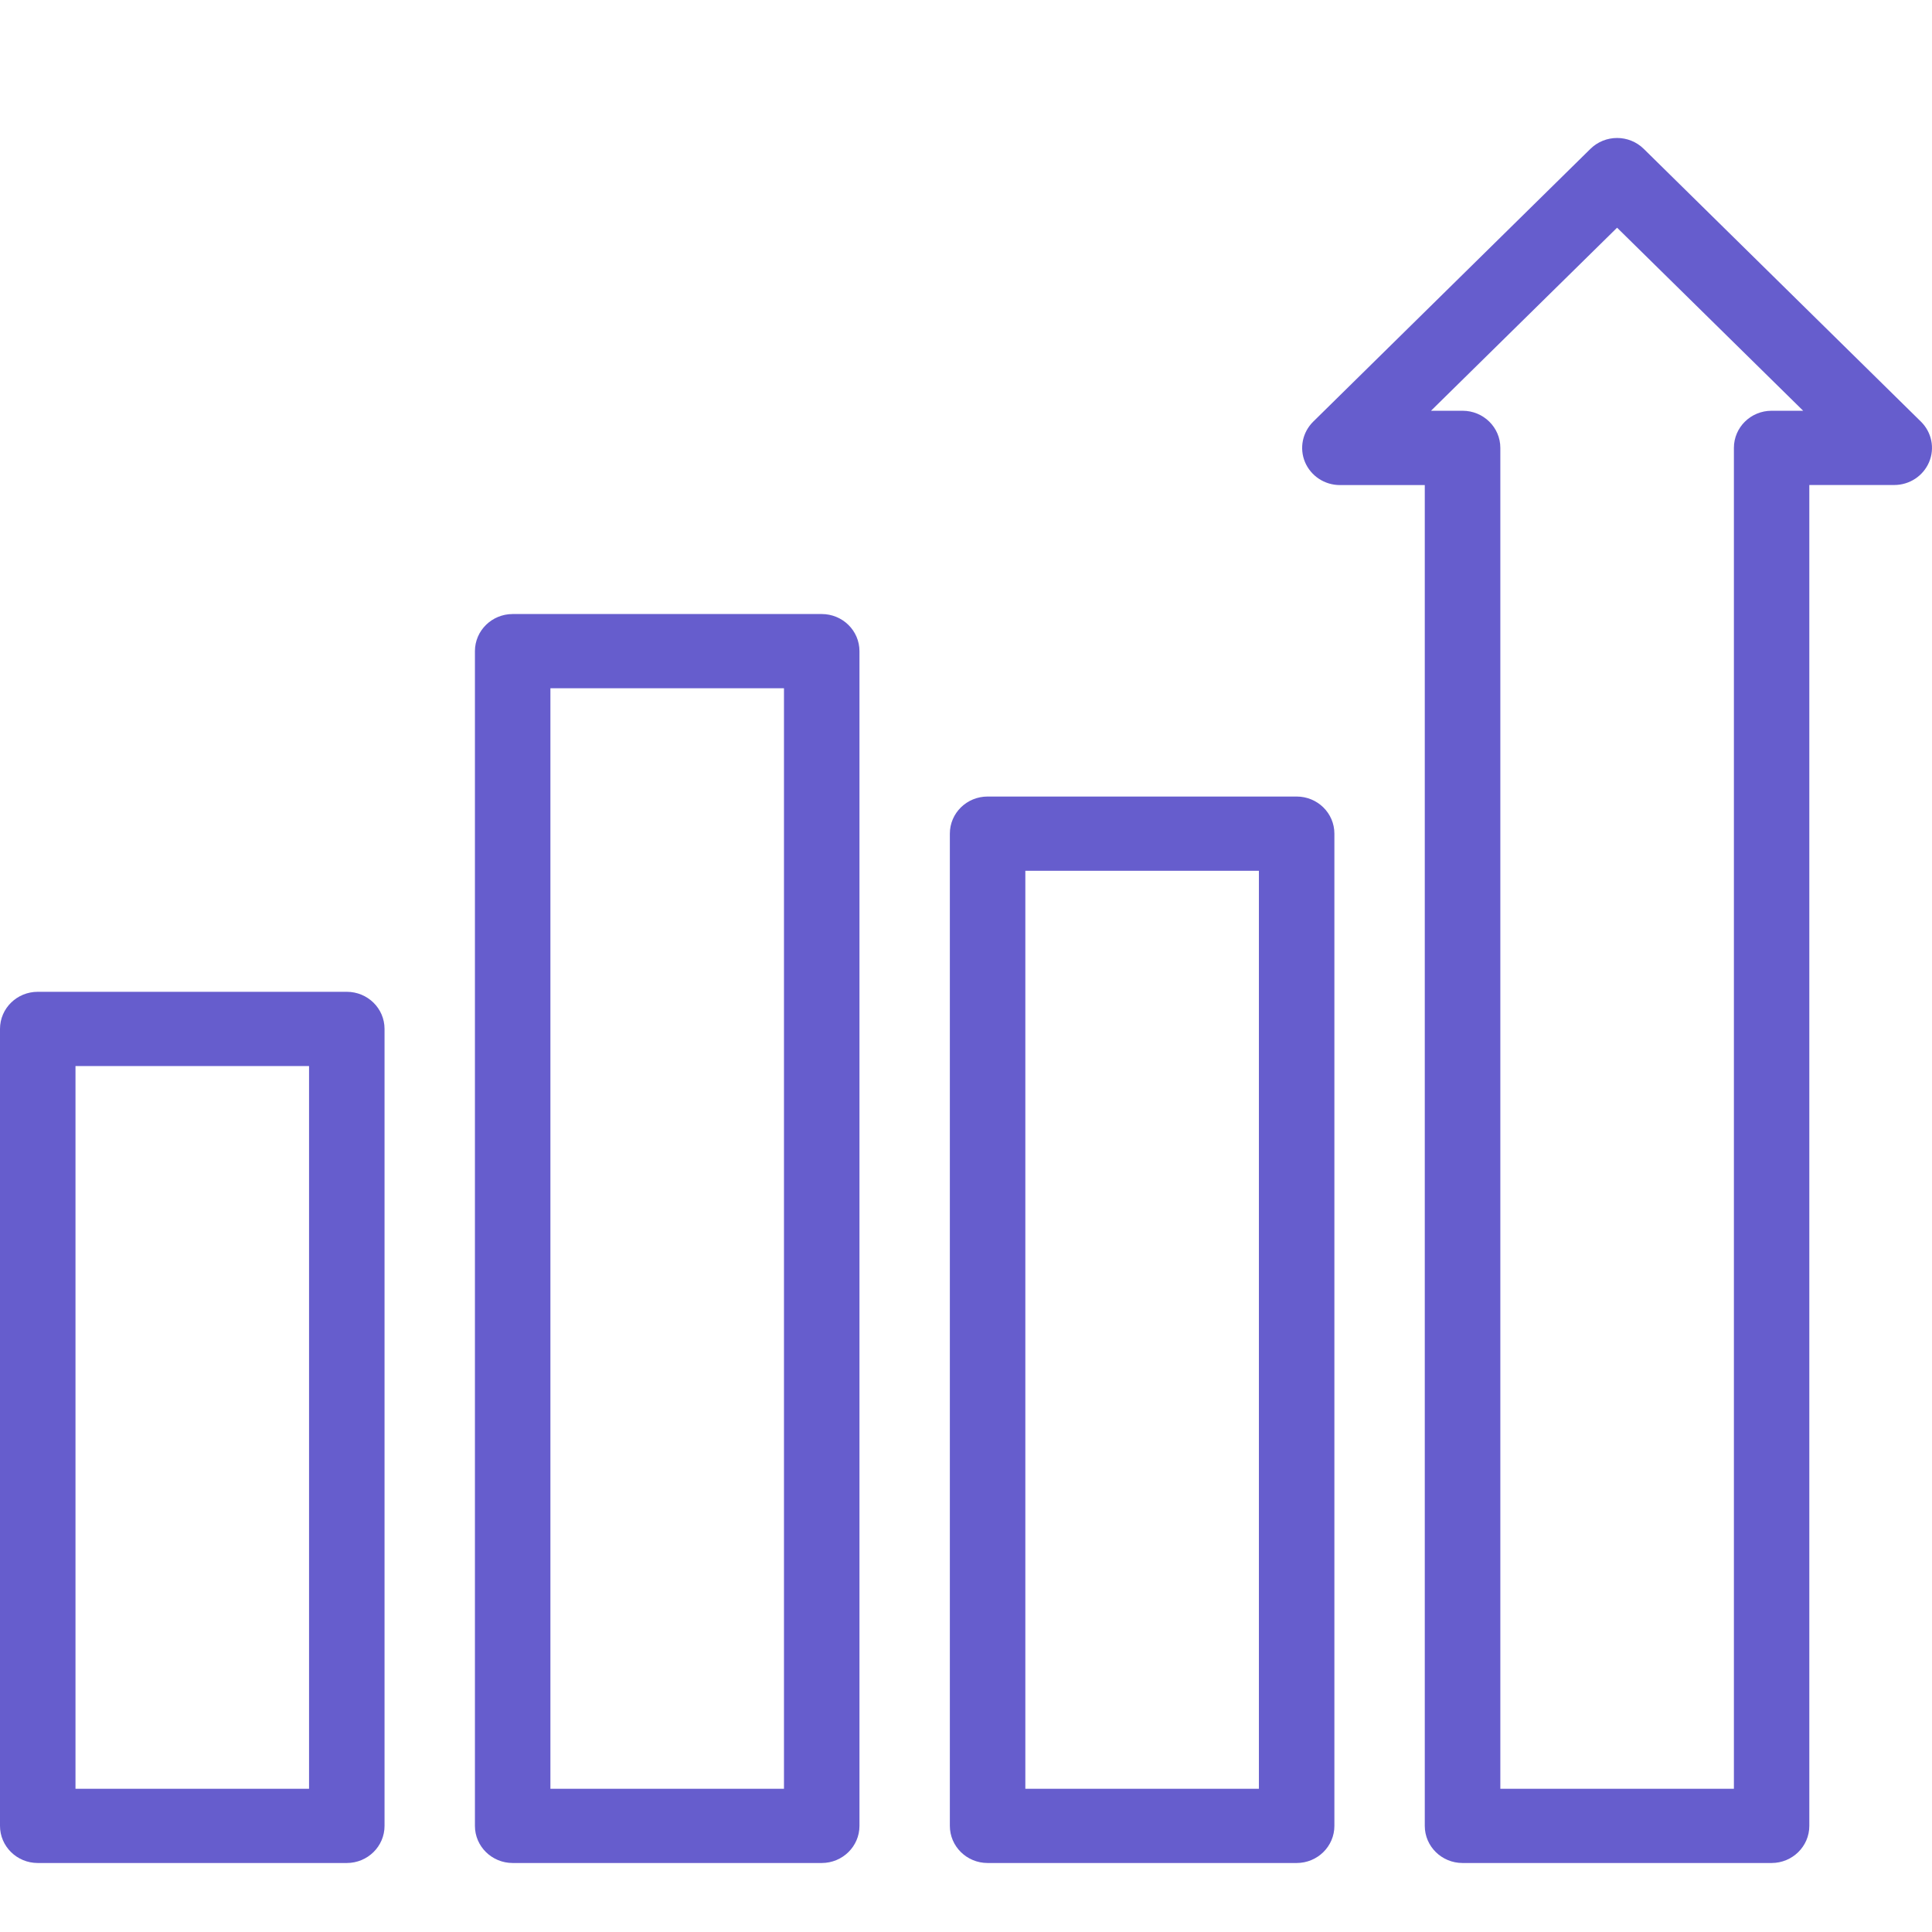 <?xml version="1.0" encoding="UTF-8"?>
<svg width="28px" height="28px" viewBox="0 0 28 28" version="1.1" xmlns="http://www.w3.org/2000/svg" xmlns:xlink="http://www.w3.org/1999/xlink">
    <title>icon/leading-market-makers</title>
    <g id="icon/leading-market-makers" stroke="none" stroke-width="1" fill="none" fill-rule="evenodd">
        <path d="M5.026,14.374 L0.547,14.374 C0.245,14.374 0,14.614 0,14.912 L0,26.462 C0,26.759 0.245,27 0.547,27 L5.026,27 C5.328,27 5.573,26.759 5.573,26.462 L5.573,14.912 C5.573,14.614 5.328,14.374 5.026,14.374 Z M4.479,25.924 L1.094,25.924 L1.094,15.45 L4.479,15.45 L4.479,25.924 Z M11.909,8.899 L7.43,8.899 C7.128,8.899 6.883,9.14 6.883,9.437 L6.883,26.462 C6.883,26.759 7.128,27 7.43,27 L11.909,27 C12.211,27 12.456,26.759 12.456,26.462 L12.456,9.437 C12.456,9.14 12.211,8.899 11.909,8.899 Z M11.362,25.924 L7.977,25.924 L7.977,9.975 L11.362,9.975 L11.362,25.924 Z M18.792,11.544 L14.313,11.544 C14.011,11.544 13.766,11.784 13.766,12.082 L13.766,26.462 C13.766,26.759 14.011,27 14.313,27 L18.792,27 C19.094,27 19.339,26.759 19.339,26.462 L19.339,12.082 C19.339,11.784 19.094,11.544 18.792,11.544 Z M18.245,25.924 L14.86,25.924 L14.86,12.62 L18.245,12.62 L18.245,25.924 Z M27.84,6.111 L23.823,2.158 C23.609,1.947 23.263,1.947 23.049,2.158 L19.032,6.111 C18.876,6.265 18.829,6.496 18.913,6.697 C18.998,6.898 19.197,7.03 19.419,7.03 L20.649,7.03 L20.649,26.462 C20.649,26.759 20.894,27 21.196,27 L25.675,27 C25.977,27 26.222,26.759 26.222,26.462 L26.222,7.029 L27.453,7.029 C27.674,7.029 27.873,6.898 27.958,6.697 C28.043,6.496 27.996,6.265 27.84,6.111 Z M25.675,5.953 C25.373,5.953 25.129,6.194 25.129,6.491 L25.129,25.924 L21.744,25.924 L21.744,6.491 C21.744,6.194 21.499,5.953 21.197,5.953 L20.739,5.953 L23.436,3.3 L26.133,5.953 L25.675,5.953 Z" id="listing-on-25-exchanges" fill="#665DCD"/>
    </g>
</svg>